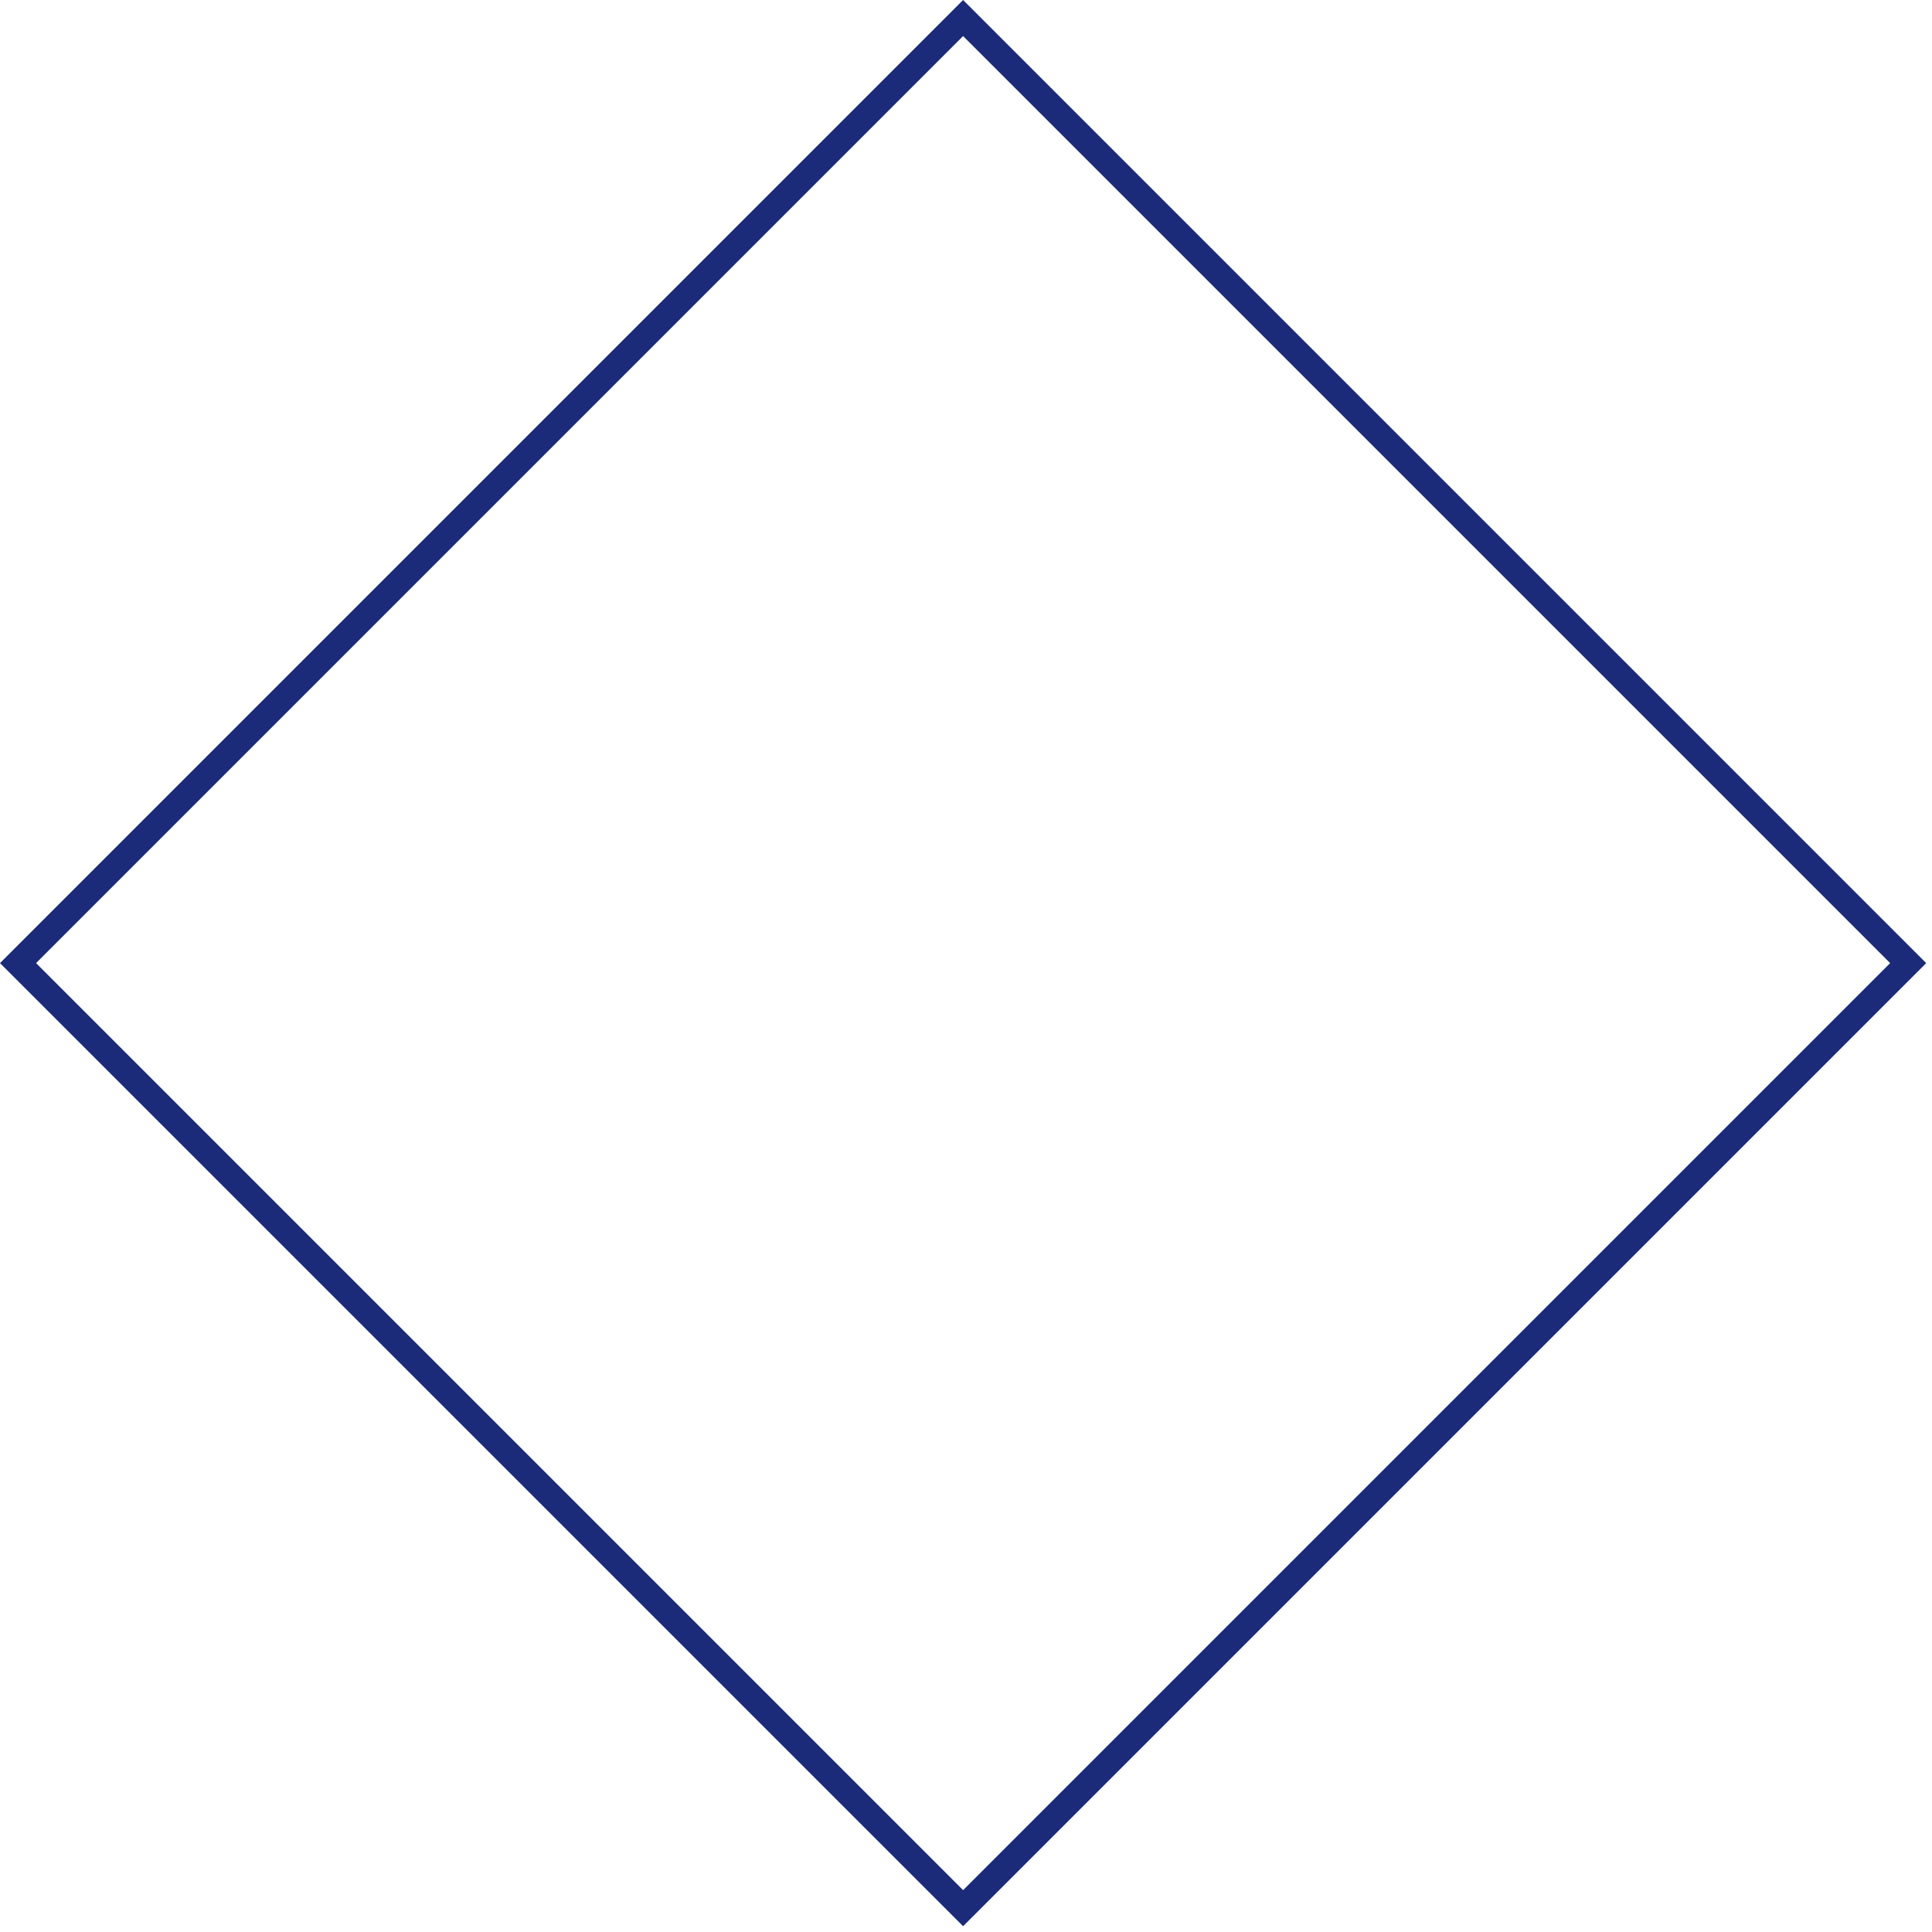 <?xml version="1.0" encoding="utf-8"?>
<!-- Generator: Adobe Illustrator 19.1.0, SVG Export Plug-In . SVG Version: 6.00 Build 0)  -->
<svg version="1.0" id="レイヤー_1" xmlns="http://www.w3.org/2000/svg" xmlns:xlink="http://www.w3.org/1999/xlink" x="0px"
	 y="0px" viewBox="0 0 303 303" enable-background="new 0 0 303 303" xml:space="preserve">
<path fill="#1B2B79" d="M151.046,5.657l145.389,145.389L151.046,296.435L5.657,151.046L151.046,5.657 M151.046,0L0,151.046
	l151.046,151.046l151.046-151.046L151.046,0L151.046,0z"/>
</svg>
